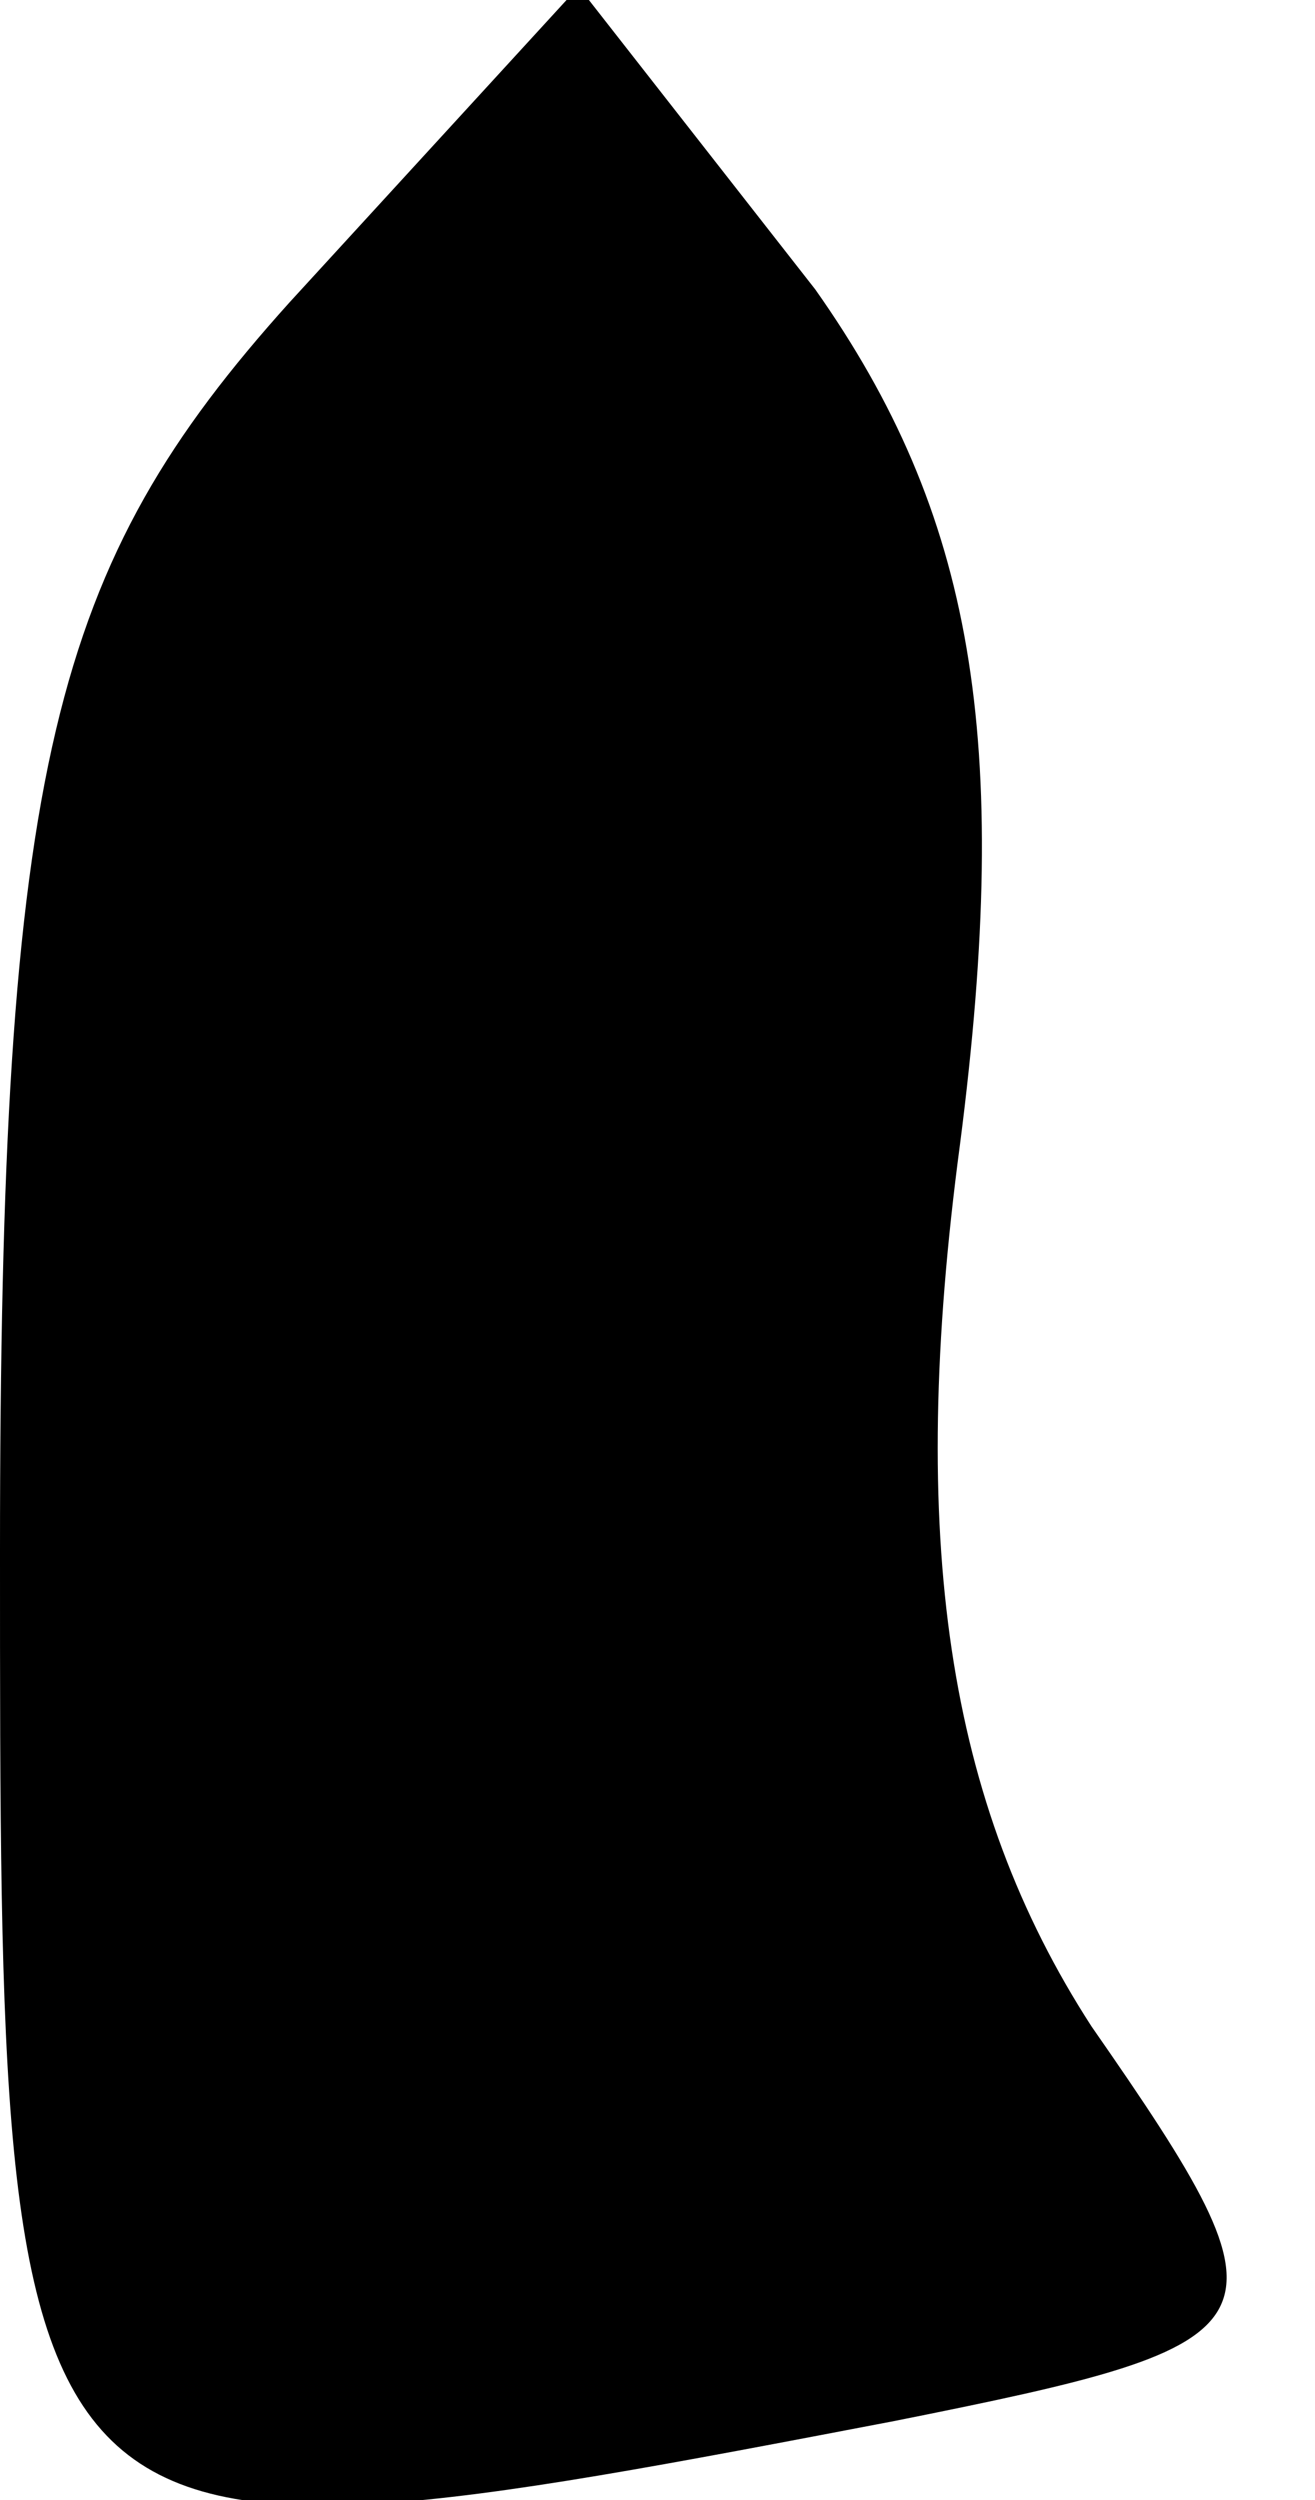 <?xml version="1.0" standalone="no"?>
<!DOCTYPE svg PUBLIC "-//W3C//DTD SVG 20010904//EN"
 "http://www.w3.org/TR/2001/REC-SVG-20010904/DTD/svg10.dtd">
<svg version="1.0" xmlns="http://www.w3.org/2000/svg"
 width="10pt" height="19pt" viewBox="0 0 10 19"
 preserveAspectRatio="xMidYMid meet">
<g transform="translate(0,19) scale(0.1,-0.1)"
fill="#000000" stroke="none">
<path fill="#000000" stroke="none" d="M22 167 c-18 -20 -22 -35 -22 -95 0
-79 0 -79 68 -66 30 6 31 7 15 30 -11 17 -14 37 -10 67 4 31 1 48 -11 65 l-18
23 -22 -24z"/>
</g>
</svg>
